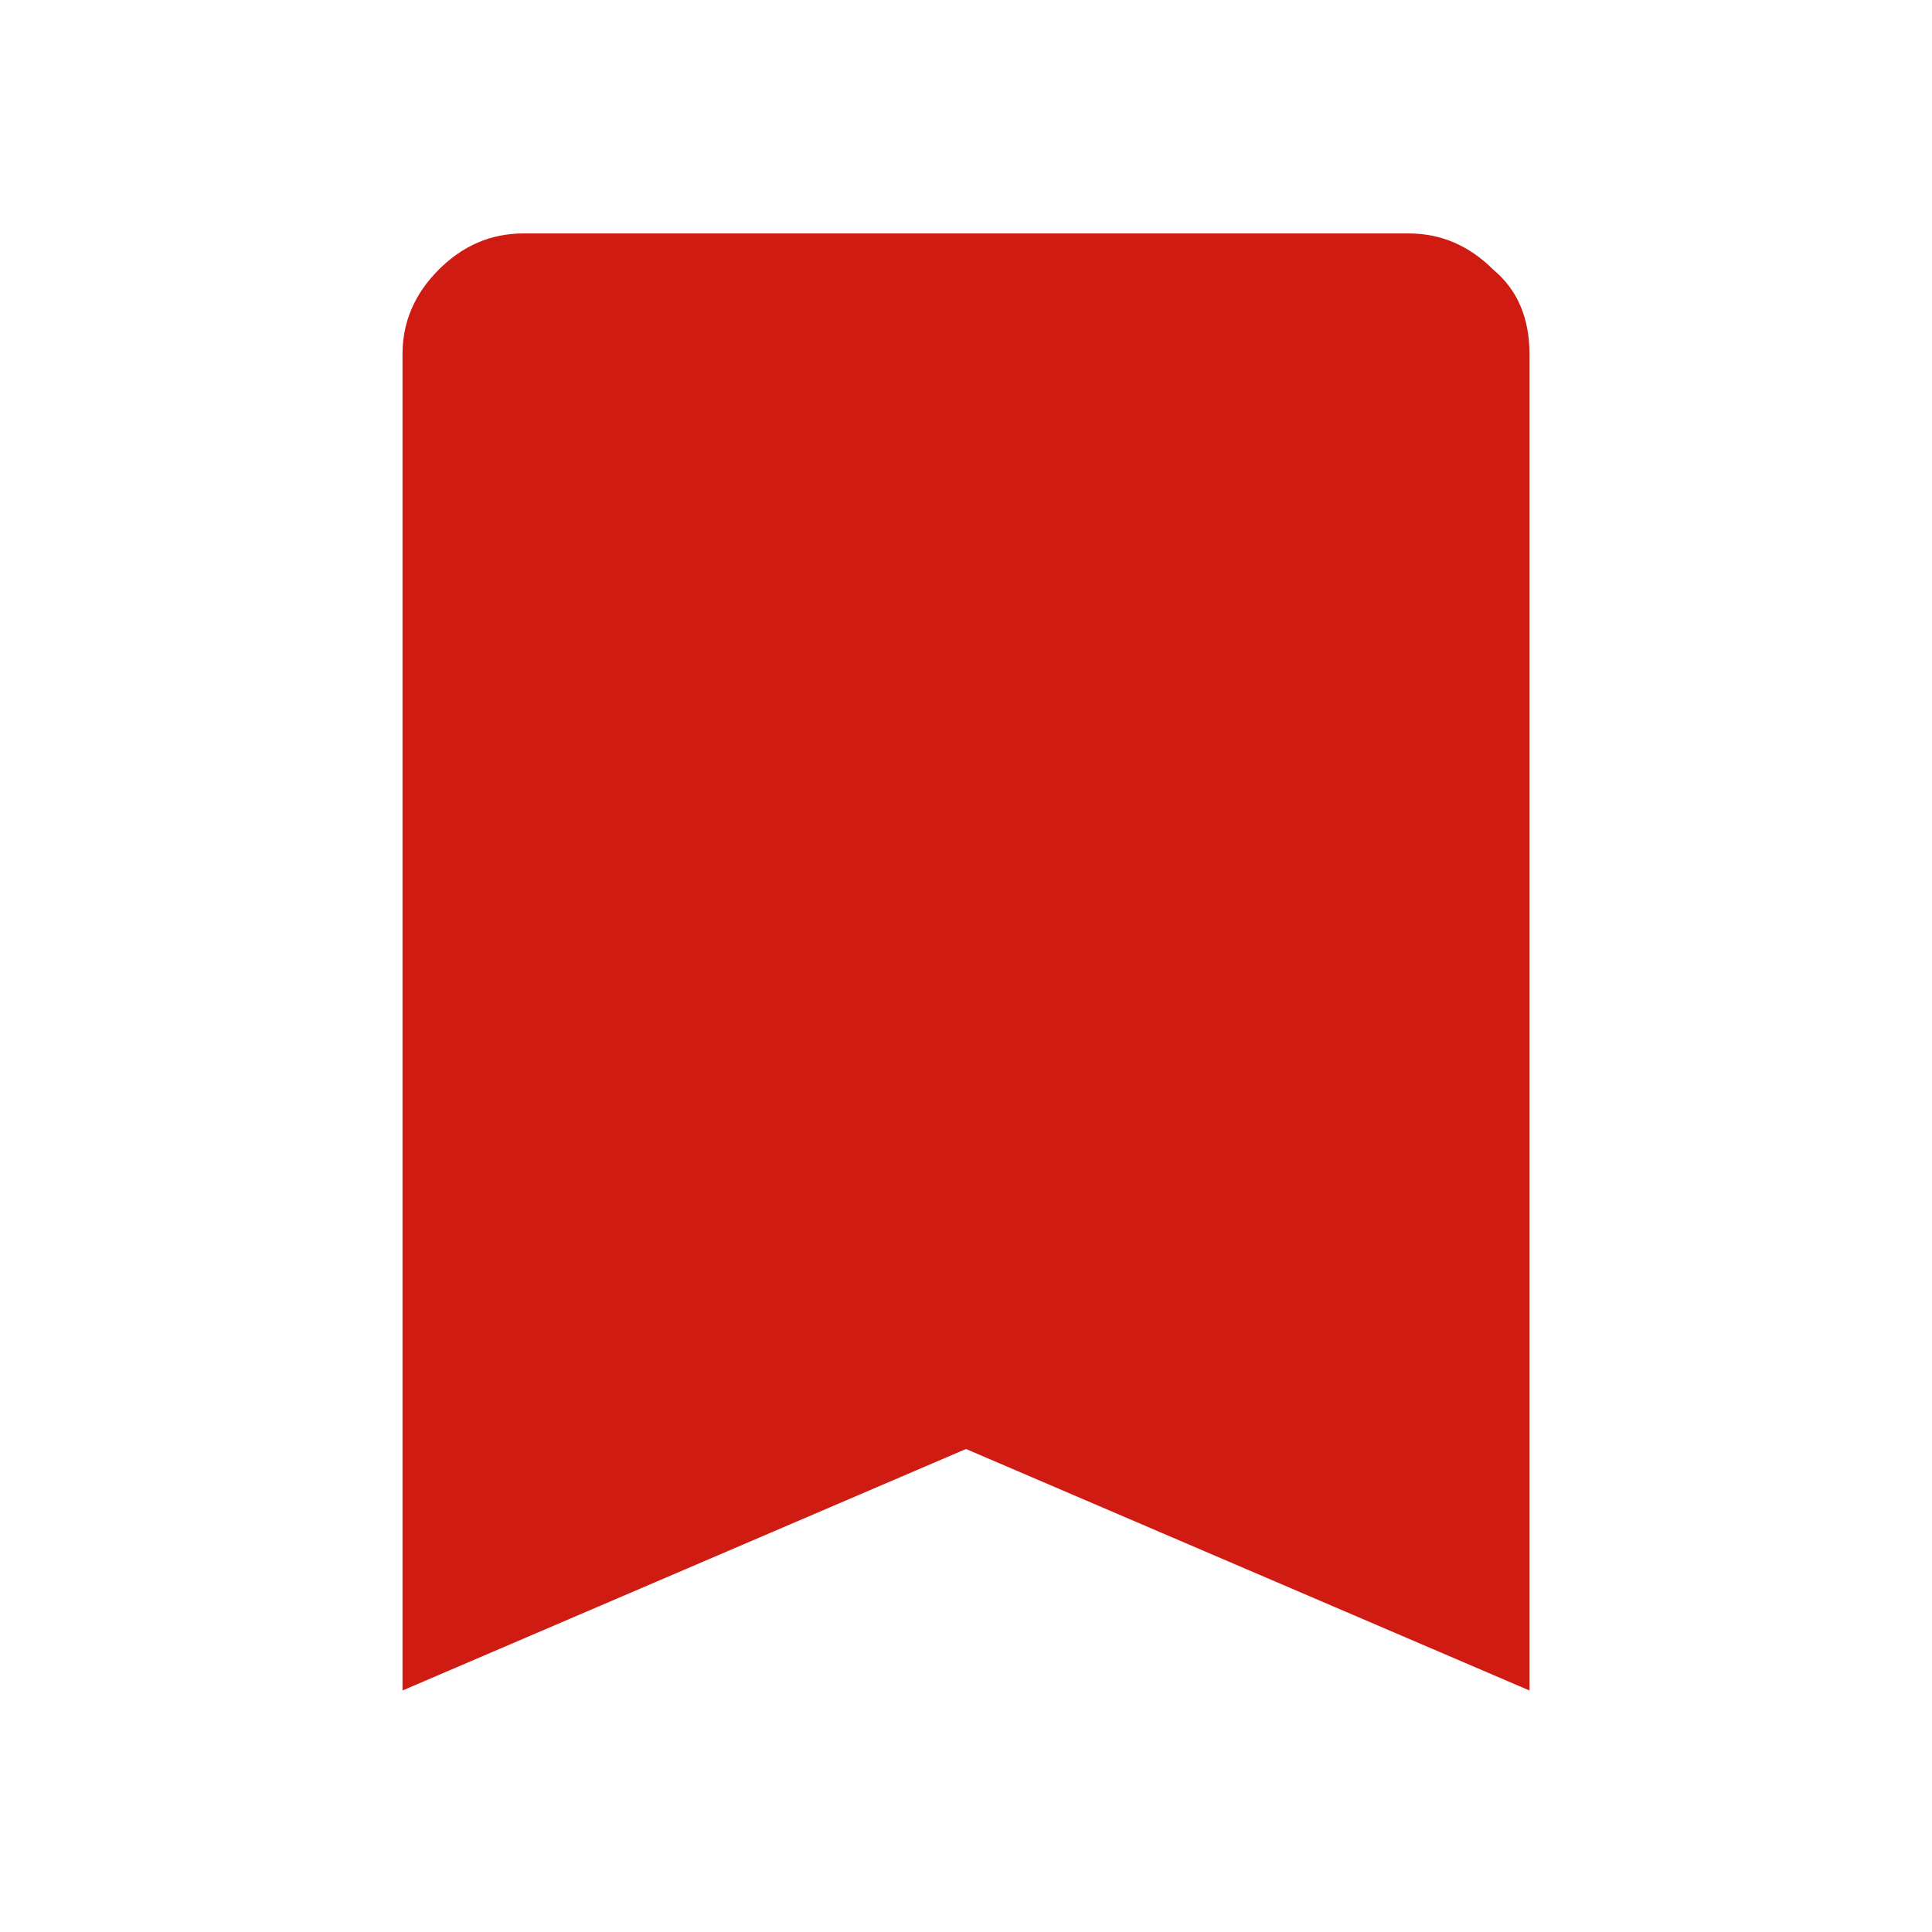 <?xml version="1.0" encoding="utf-8"?>
<!-- Generator: Adobe Illustrator 25.0.1, SVG Export Plug-In . SVG Version: 6.00 Build 0)  -->
<svg version="1.1" id="Слой_1" xmlns="http://www.w3.org/2000/svg" xmlns:xlink="http://www.w3.org/1999/xlink" x="0px" y="0px"
	 viewBox="0 0 48 48" style="enable-background:new 0 0 48 48;" xml:space="preserve">
<style type="text/css">
	.st0{fill:#CF1B12;}
</style>
<path class="st0" d="M10,42V8.8c0-0.8,0.3-1.5,0.9-2.1c0.6-0.6,1.3-0.9,2.1-0.9h22c0.8,0,1.5,0.3,2.1,0.9C37.7,7.2,38,7.9,38,8.8V42
	l-14-6L10,42z"/>
</svg>
